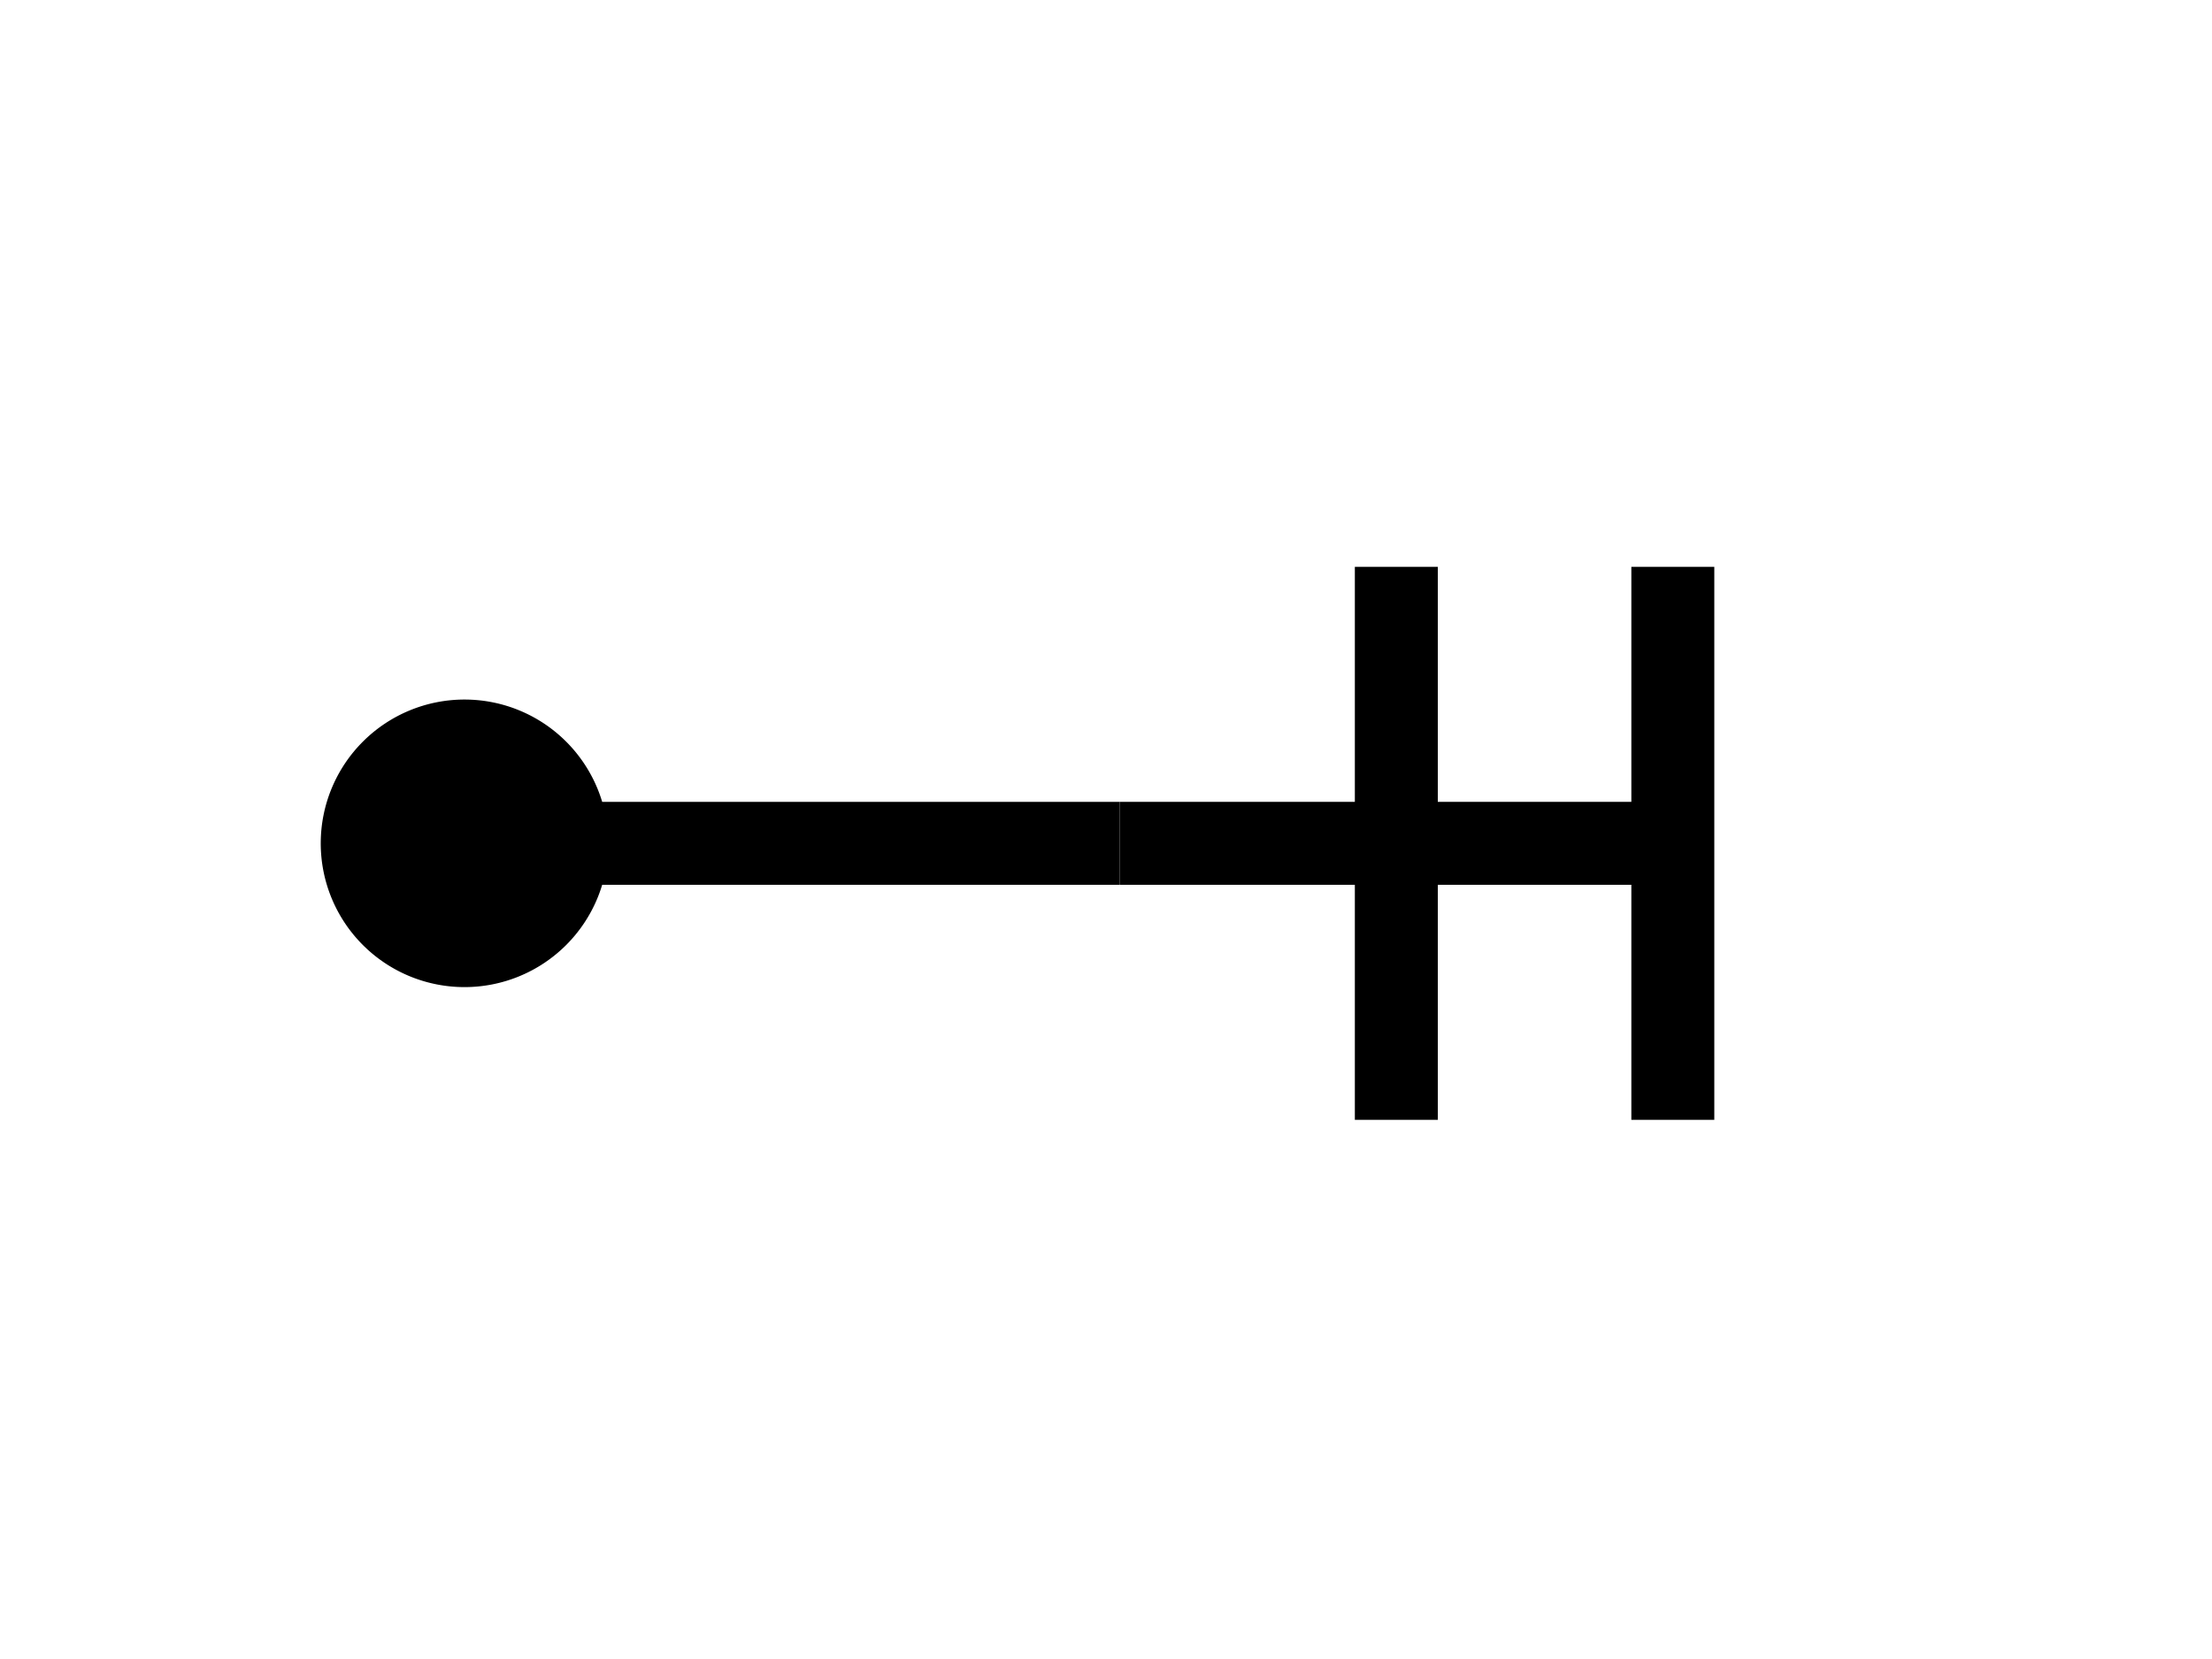 <svg  class="railroad-diagram"  height="60"  viewBox="0 0 80 60"  width="80"  xmlns="http://www.w3.org/2000/svg"  xmlns:xlink="http://www.w3.org/1999/xlink" > 
 <g  transform="translate(.5 .5)" > 
 <g > 
 <path  class="start "  d="M20 20m0 10a 3.7,3.7 0 0 1 -3.7,3.7 3.7,3.7 0 0 1 -3.7,-3.7 3.7,3.7 0 0 1 3.7,-3.7 3.7,3.7 0 0 1 3.7,3.7 zM20 30h20"  /> </g> <path  class="end"  d="M 40 30 h 20 m -10 -10 v 20 m 10 -20 v 20" > </path> </g> <style>/* <![CDATA[ */
svg.railroad-diagram {
    background-color:hsl(30,20%,95%);
}
svg.railroad-diagram path {
    stroke-width:3;
    stroke:black;
    fill:rgba(0,0,0,0);
}
svg.railroad-diagram path.start {
    stroke-width:3;
    stroke:black;
    fill:rgba(0,0,0,1);
}
svg.railroad-diagram text {
    font:bold 14px monospace;
    text-anchor:middle;
}
svg.railroad-diagram text.label{
    text-anchor:start;
}
svg.railroad-diagram text.comment{
    font:italic 12px monospace;
}
svg.railroad-diagram rect{
    stroke-width:3;
    stroke:black;
    fill:hsl(120,100%,90%);
}
svg.railroad-diagram rect.group-box {
    stroke: gray;
    stroke-dasharray: 10 5;
    fill: none;
}
/* ]]> */
</style> </svg>